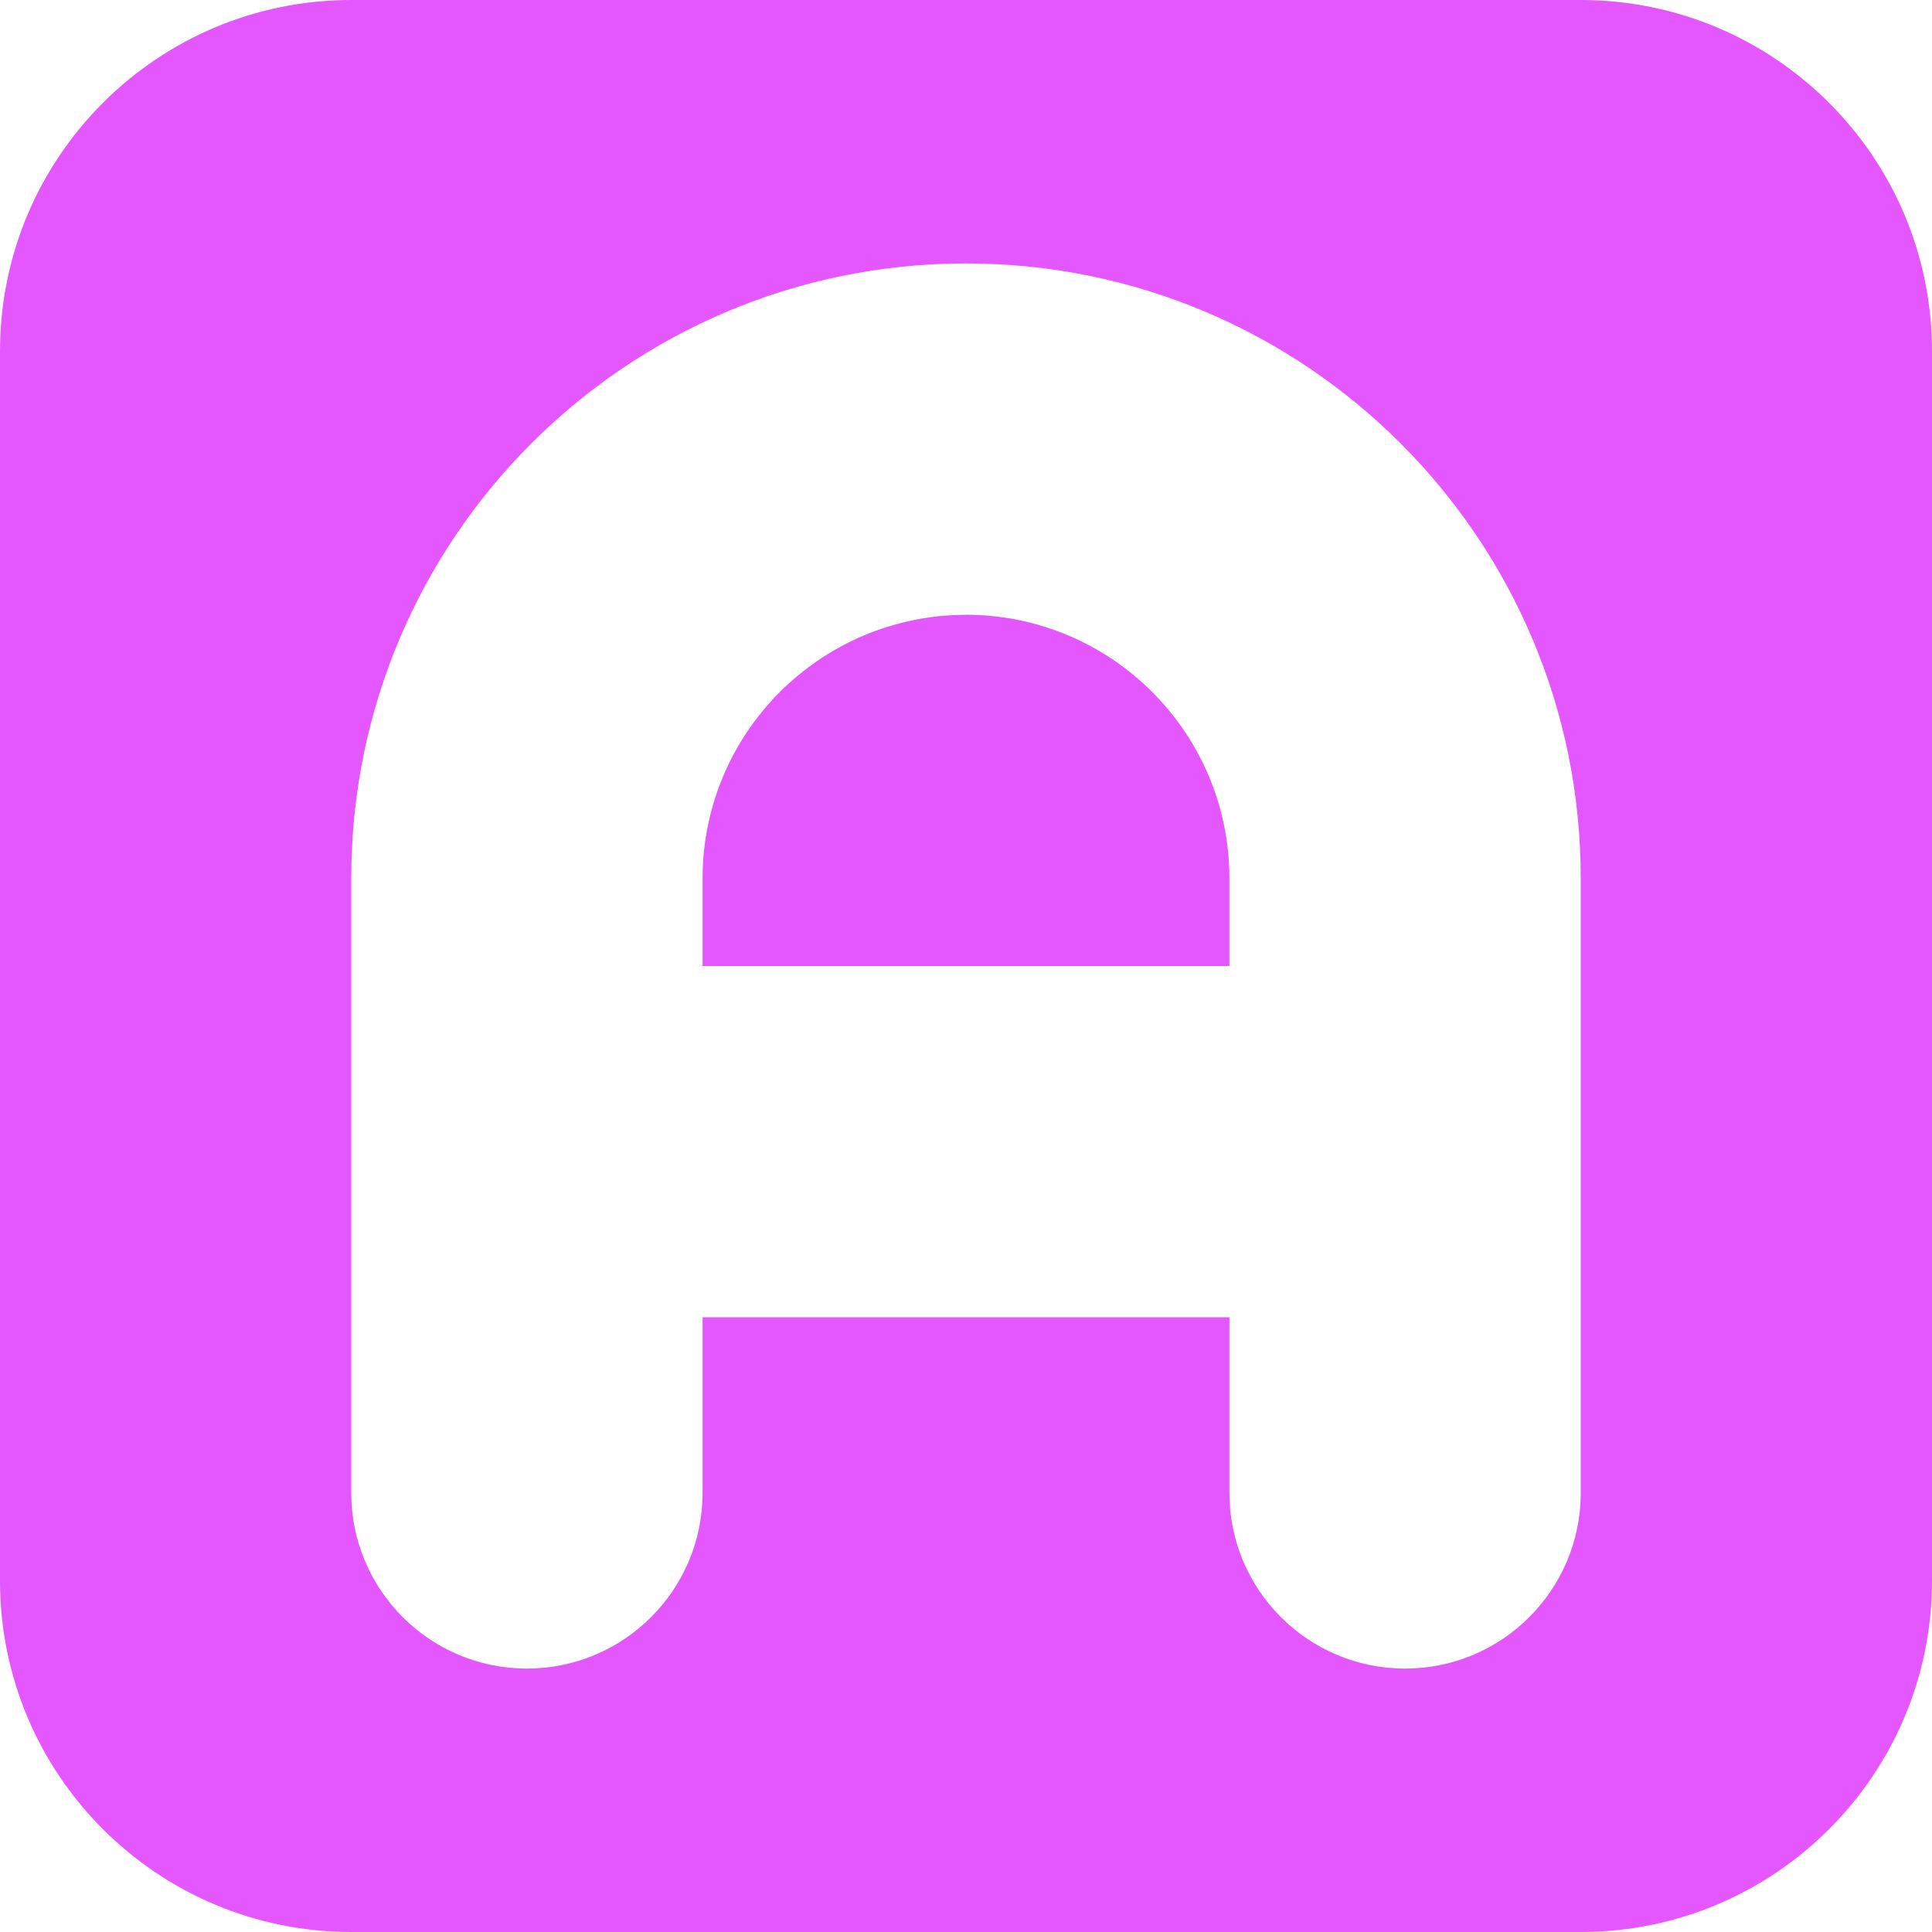 <svg xmlns="http://www.w3.org/2000/svg" width="26" height="26" viewBox="0 0 26 26">
    <path fill="#E457FE" d="M21.273 0H4.727C2.117 0 0 2.116 0 4.727v16.546C0 23.883 2.116 26 4.727 26h16.546C23.883 26 26 23.884 26 21.273V4.727C26 2.117 23.884 0 21.273 0zm0 20.09c0 1.306-1.059 2.365-2.364 2.365s-2.364-1.059-2.364-2.364v-2.364h-7.09v2.364c0 1.305-1.059 2.364-2.364 2.364s-2.364-1.059-2.364-2.364v-8.273c0-4.569 3.704-8.273 8.273-8.273 4.569 0 8.273 3.704 8.273 8.273v8.273zM13 8.274c-1.957.002-3.543 1.588-3.545 3.545V13h7.09v-1.182C16.543 9.861 14.957 8.275 13 8.273z"/>
</svg>
